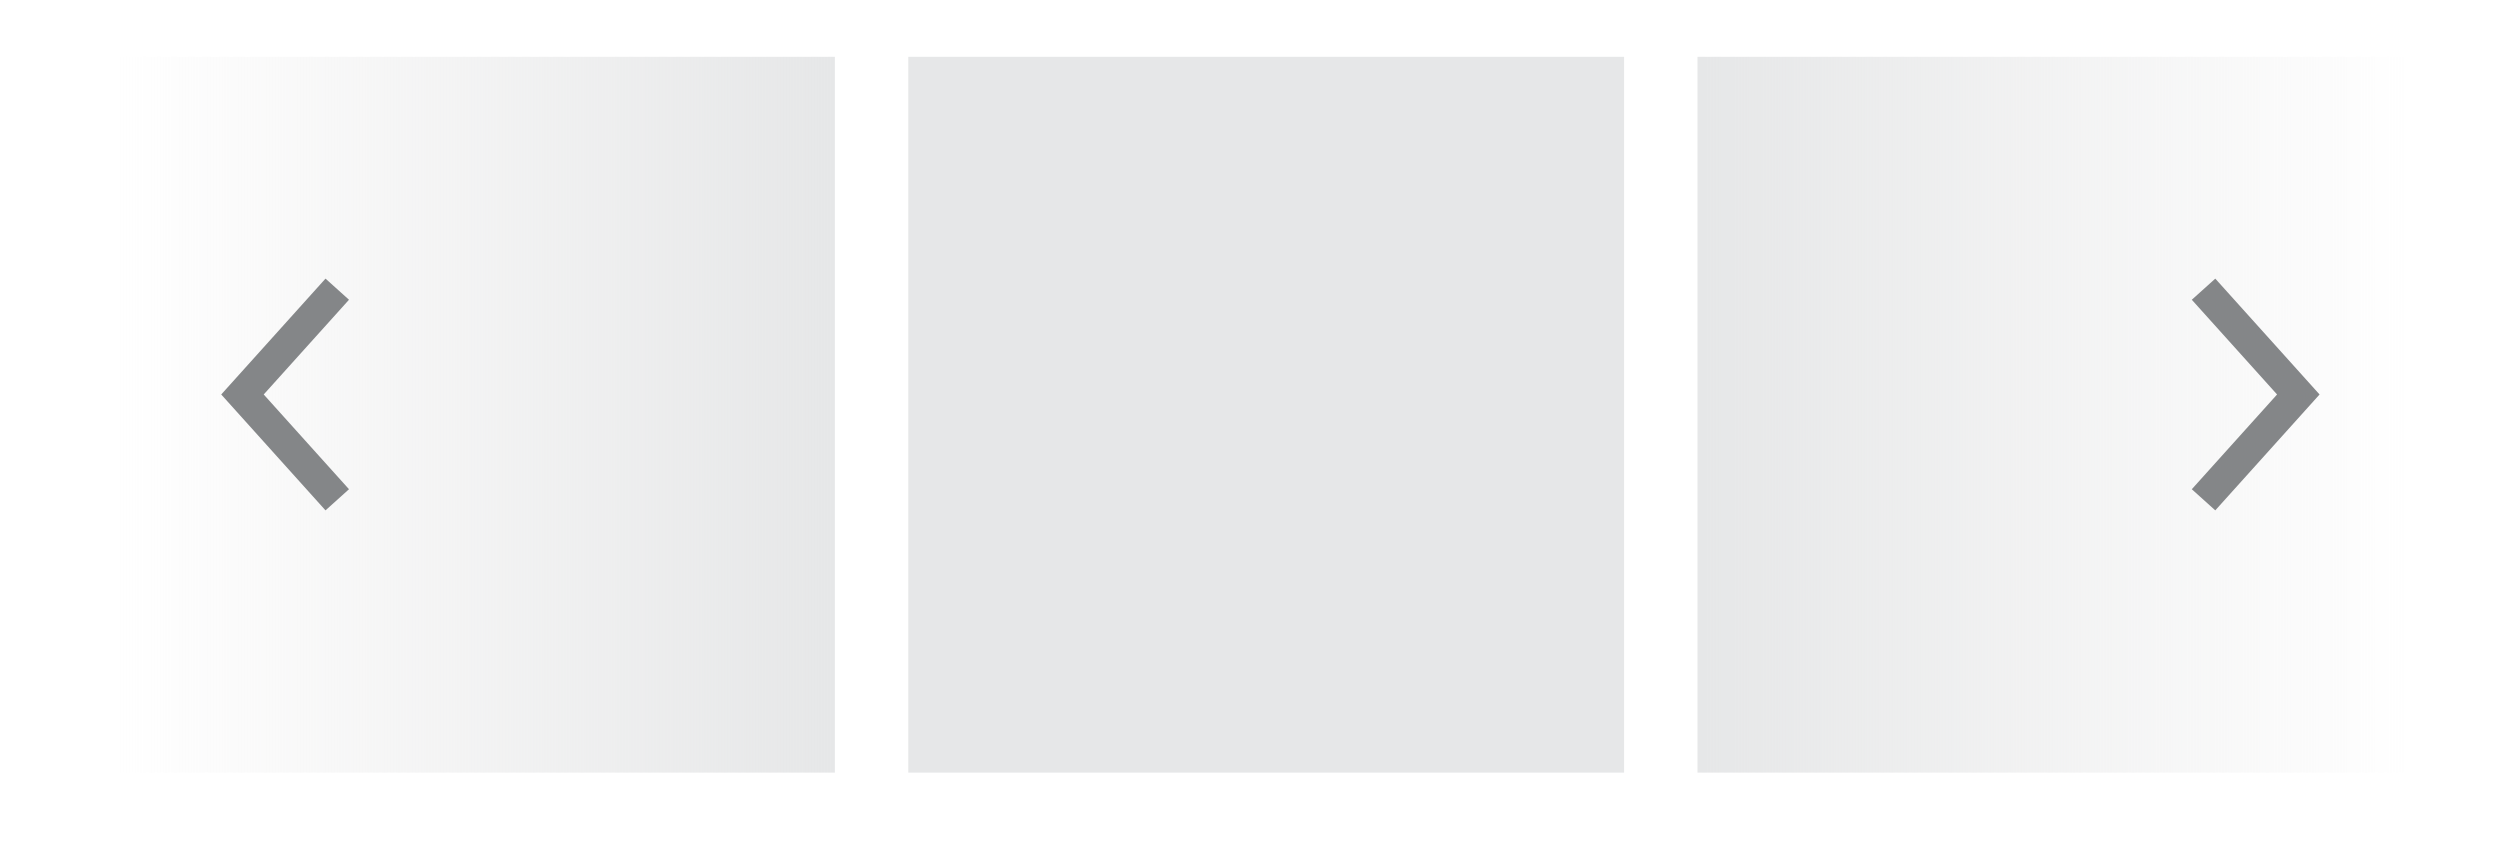 <?xml version="1.0" encoding="UTF-8"?>
<!DOCTYPE svg PUBLIC "-//W3C//DTD SVG 1.1//EN" "http://www.w3.org/Graphics/SVG/1.1/DTD/svg11.dtd">
<!-- Creator: CorelDRAW -->
<svg xmlns="http://www.w3.org/2000/svg" xml:space="preserve" width="2.473in" height="0.853in" version="1.1" style="shape-rendering:geometricPrecision; text-rendering:geometricPrecision; image-rendering:optimizeQuality; fill-rule:evenodd; clip-rule:evenodd"
viewBox="0 0 5293.73 1826.01"
 xmlns:xlink="http://www.w3.org/1999/xlink"
 xmlns:xodm="http://www.corel.com/coreldraw/odm/2003">
 <defs>
  <style type="text/css">
   <![CDATA[
    .fil0 {fill:none}
    .fil2 {fill:#E6E7E8}
    .fil4 {fill:#848688}
    .fil3 {fill:url(#id0)}
    .fil1 {fill:url(#id1)}
   ]]>
  </style>
  <linearGradient id="id0" gradientUnits="userSpaceOnUse" x1="3594.47" y1="878.2" x2="5110.26" y2="878.2">
   <stop offset="0" style="stop-opacity:1; stop-color:#E6E7E8"/>
   <stop offset="1" style="stop-opacity:0; stop-color:#E6E6E6"/>
  </linearGradient>
  <linearGradient id="id1" gradientUnits="userSpaceOnUse" xlink:href="#id0" x1="1767.83" y1="878.2" x2="252.05" y2="878.2">
  </linearGradient>
 </defs>
 <g id="Layer_x0020_1">
  <rect class="fil0" y="-0" width="5293.73" height="1826.01"/>
  <rect class="fil1" x="252.05" y="120.31" width="1515.78" height="1515.78"/>
  <rect class="fil2" x="1923.26" y="120.31" width="1515.78" height="1515.78"/>
  <rect class="fil3" x="3594.47" y="120.31" width="1515.78" height="1515.78"/>
  <polygon class="fil4" points="738.91,634.75 558.35,835.33 738.91,1035.97 689.18,1080.75 468.35,835.34 689.18,589.98 "/>
  <polygon class="fil4" points="4641.19,634.75 4821.75,835.33 4641.19,1035.97 4690.92,1080.75 4911.75,835.34 4690.92,589.98 "/>
 </g>
</svg>
